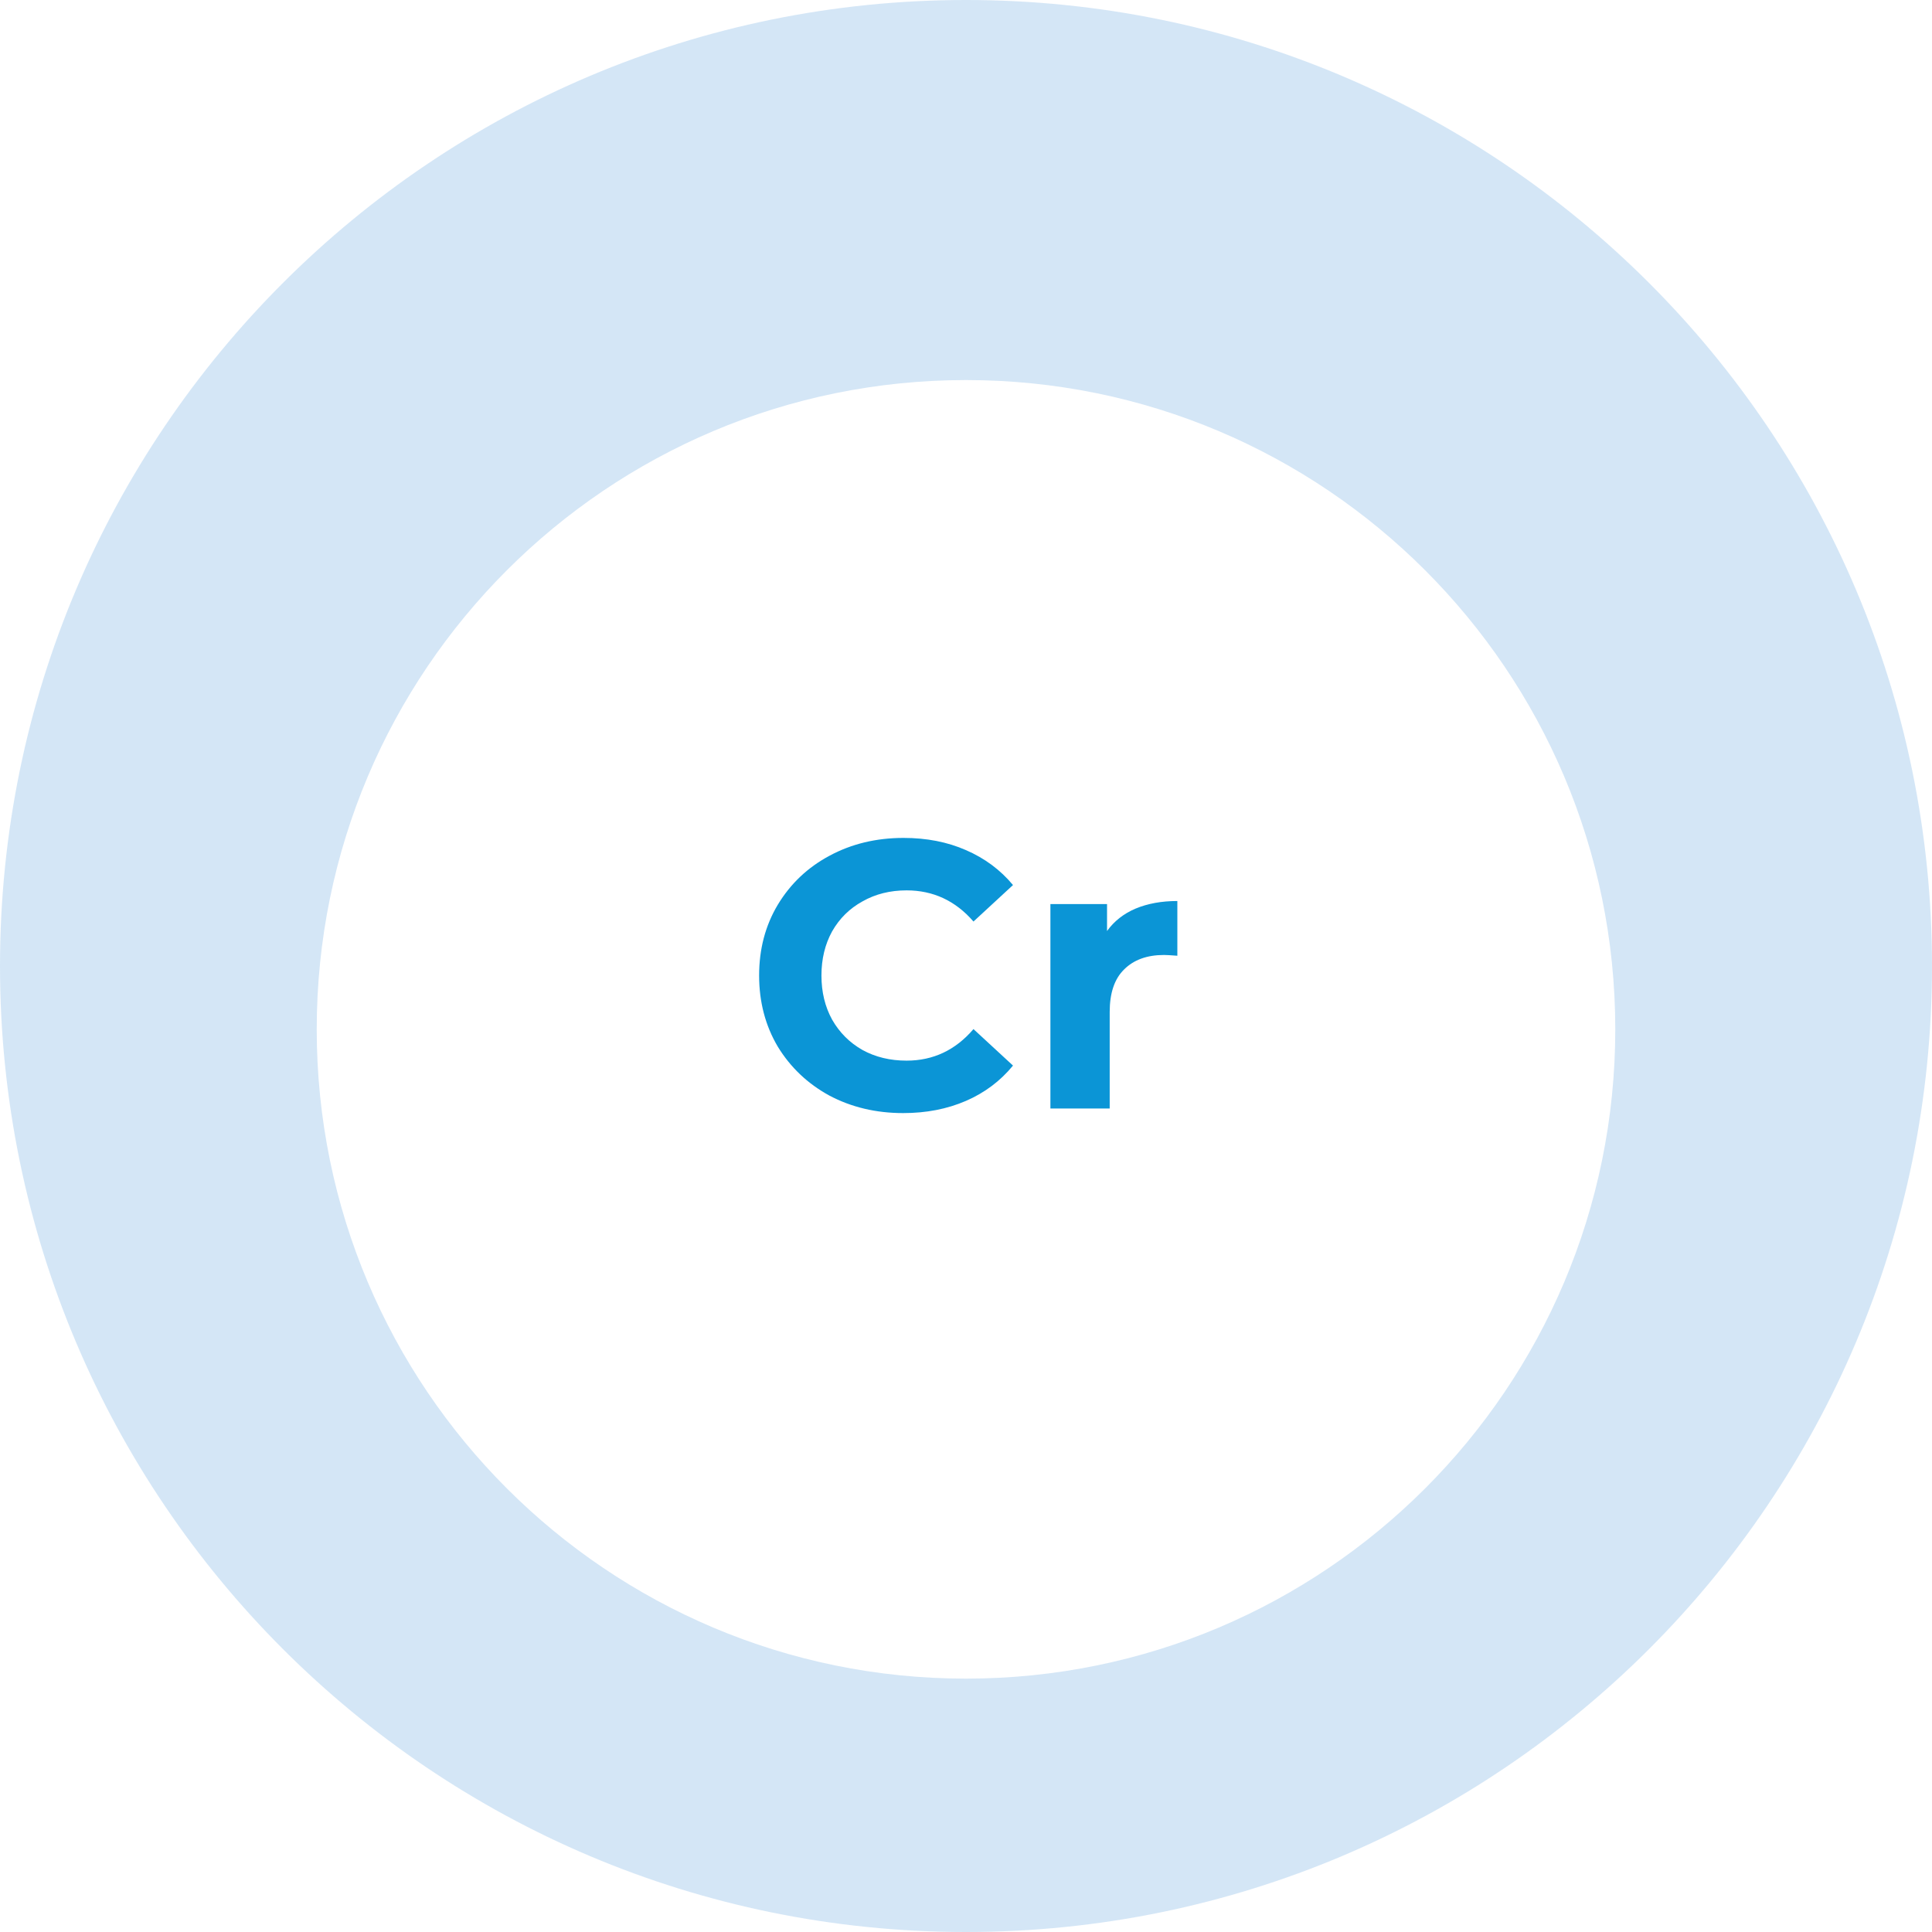 <svg width="122" height="122" viewBox="0 0 122 122" fill="none" xmlns="http://www.w3.org/2000/svg">
<path opacity="0.5" fill-rule="evenodd" clip-rule="evenodd" d="M61 122C94.689 122 122 94.689 122 61C122 27.311 94.689 0 61 0C27.311 0 0 27.311 0 61C0 94.689 27.311 122 61 122Z" fill="#AACEEE"/>
<g filter="url(#filter0_d)">
<path fill-rule="evenodd" clip-rule="evenodd" d="M61 102C83.644 102 102 83.644 102 61C102 38.356 83.644 20 61 20C38.356 20 20 38.356 20 61C20 83.644 38.356 102 61 102Z" fill="white"/>
</g>
<path d="M57.032 70.288C55.32 70.288 53.768 69.92 52.376 69.184C51 68.432 49.912 67.4 49.112 66.088C48.328 64.76 47.936 63.264 47.936 61.6C47.936 59.936 48.328 58.448 49.112 57.136C49.912 55.808 51 54.776 52.376 54.04C53.768 53.288 55.328 52.912 57.056 52.912C58.512 52.912 59.824 53.168 60.992 53.68C62.176 54.192 63.168 54.928 63.968 55.888L61.472 58.192C60.336 56.88 58.928 56.224 57.248 56.224C56.208 56.224 55.28 56.456 54.464 56.92C53.648 57.368 53.008 58 52.544 58.816C52.096 59.632 51.872 60.56 51.872 61.6C51.872 62.64 52.096 63.568 52.544 64.384C53.008 65.2 53.648 65.84 54.464 66.304C55.28 66.752 56.208 66.976 57.248 66.976C58.928 66.976 60.336 66.312 61.472 64.984L63.968 67.288C63.168 68.264 62.176 69.008 60.992 69.52C59.808 70.032 58.488 70.288 57.032 70.288ZM69.906 58.792C70.354 58.168 70.954 57.696 71.706 57.376C72.474 57.056 73.354 56.896 74.346 56.896V60.352C73.93 60.32 73.65 60.304 73.506 60.304C72.434 60.304 71.594 60.608 70.986 61.216C70.378 61.808 70.074 62.704 70.074 63.904V70H66.33V57.088H69.906V58.792Z" fill="#0B95D6"/>
<defs>
<filter id="filter0_d" x="16" y="20" width="90" height="90" filterUnits="userSpaceOnUse" color-interpolation-filters="sRGB">
<feFlood flood-opacity="0" result="BackgroundImageFix"/>
<feColorMatrix in="SourceAlpha" type="matrix" values="0 0 0 0 0 0 0 0 0 0 0 0 0 0 0 0 0 0 127 0"/>
<feOffset dy="4"/>
<feGaussianBlur stdDeviation="2"/>
<feColorMatrix type="matrix" values="0 0 0 0 0 0 0 0 0 0 0 0 0 0 0 0 0 0 0.25 0"/>
<feBlend mode="normal" in2="BackgroundImageFix" result="effect1_dropShadow"/>
<feBlend mode="normal" in="SourceGraphic" in2="effect1_dropShadow" result="shape"/>
</filter>
</defs>
</svg>
